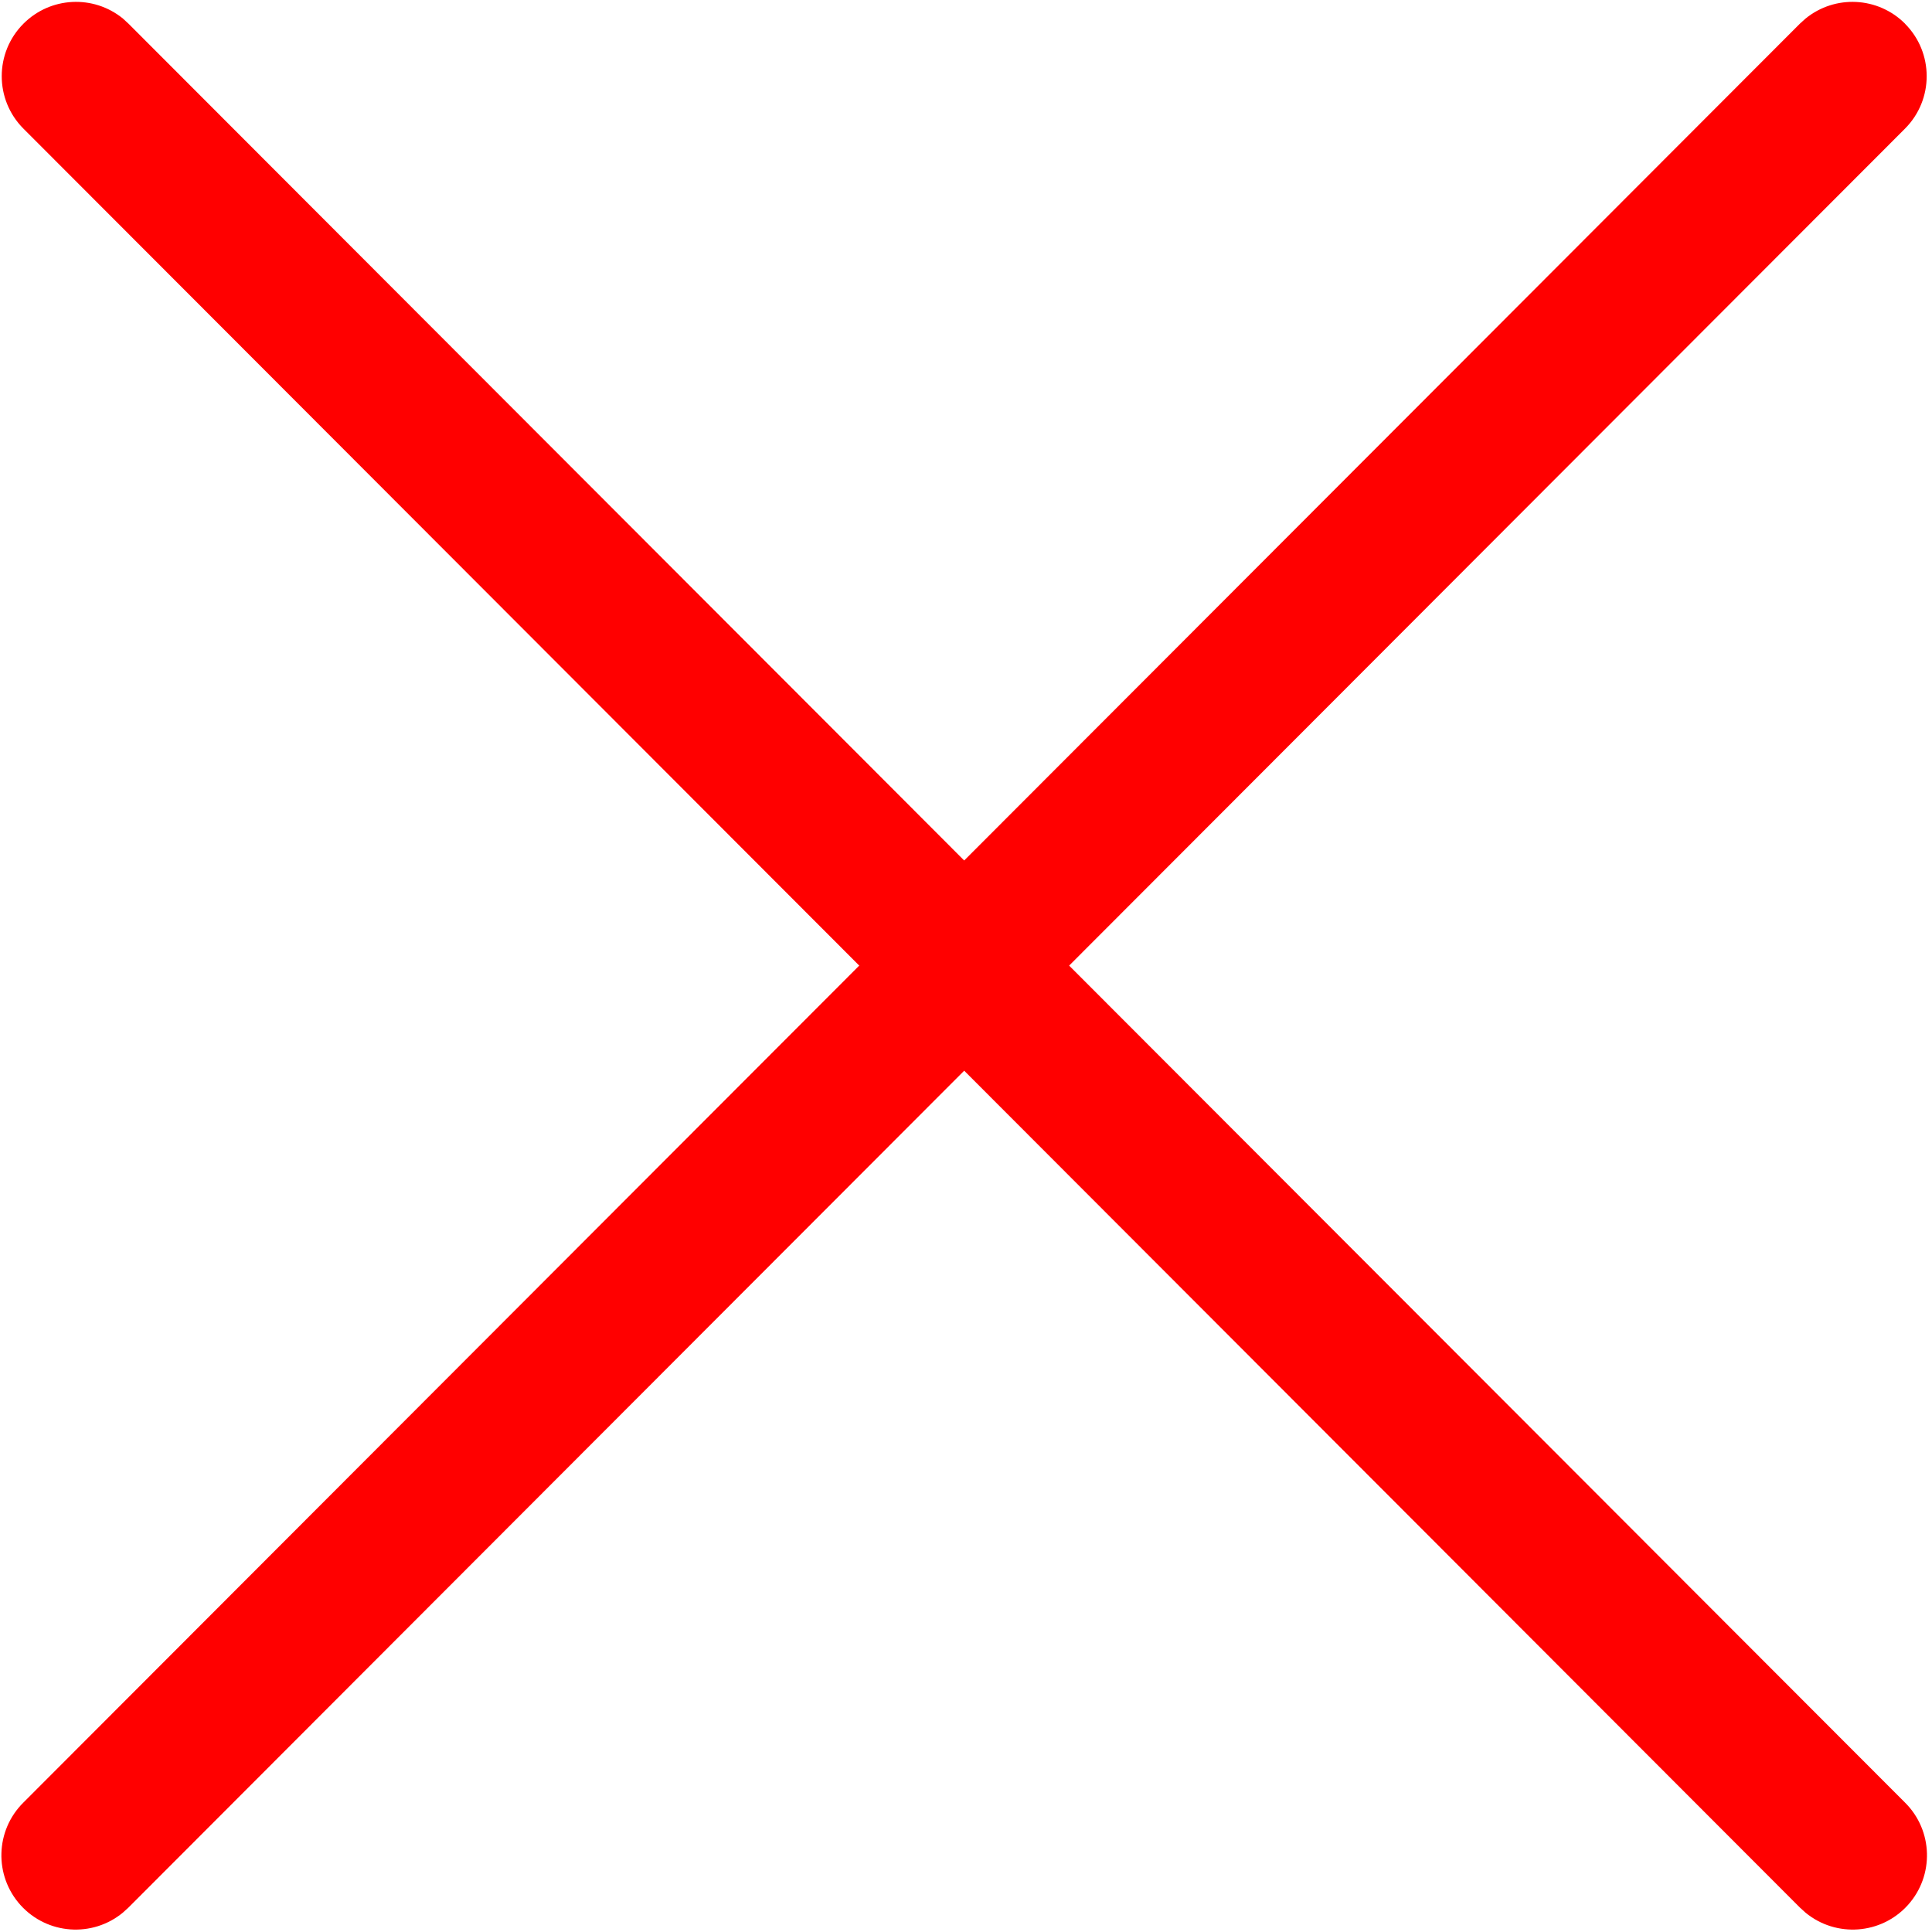 <svg viewBox="0 0 1024 1024" version="1.1" xmlns="http://www.w3.org/2000/svg" width="32" height="32">
	<path d="M12.472 12.513C26.747-1.761 49.51-2.908 65.157 9.841l2.939 2.703L1009.664 955.372c14.961 14.807 15.626 38.769 1.516 54.385-14.121 15.616-38.021 17.357-54.262 3.953l-2.97-2.703L12.411 68.178c-15.35-15.391-15.319-40.305 0.061-55.665z m0 0" fill="red"/>
	<path d="M1009.674 12.513c-14.285-14.275-37.048-15.421-52.695-2.673l-2.99 2.703L12.411 955.372c-14.961 14.807-15.626 38.769-1.516 54.385 14.121 15.616 38.021 17.357 54.252 3.953l2.97-2.703 941.568-942.828c15.35-15.38 15.329-40.305-0.051-55.665h0.041z m0 0" fill="red"/>
</svg>
